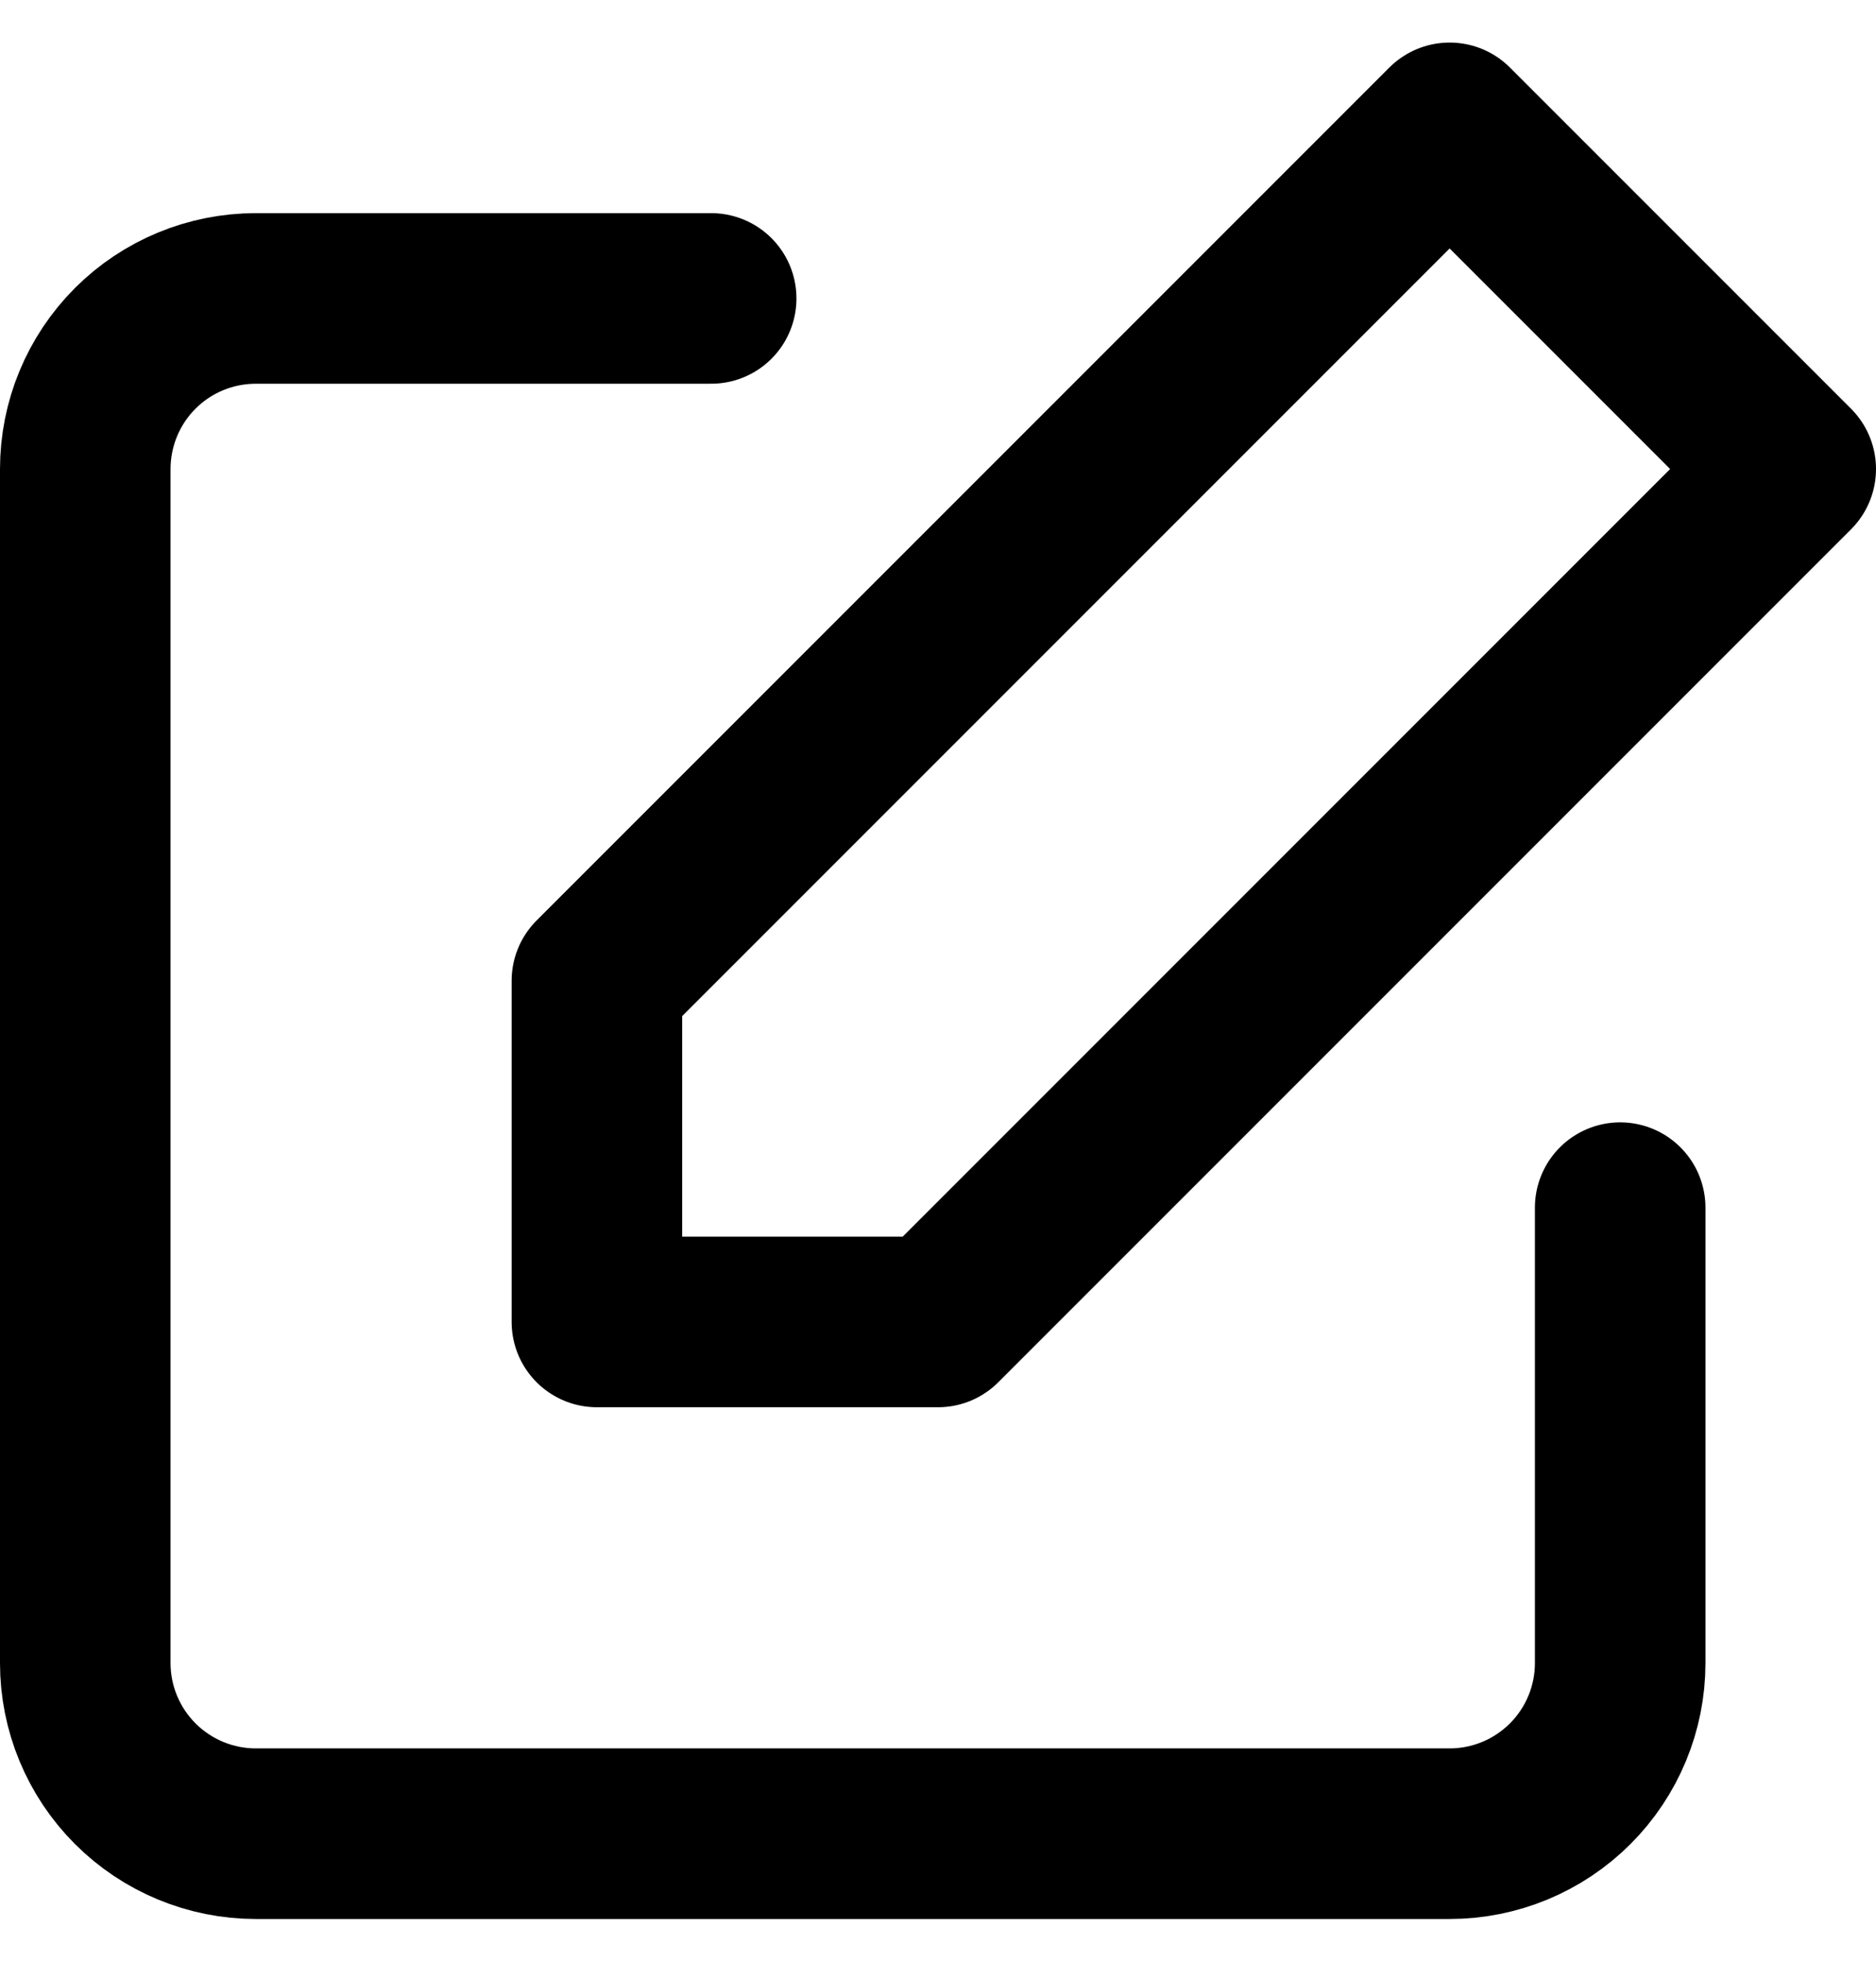 <svg width="22" height="23" viewBox="0 0 22 23" fill="none" xmlns="http://www.w3.org/2000/svg">
<path d="M19 14.159V19.499C19 20.029 18.789 20.538 18.414 20.913C18.039 21.288 17.53 21.499 17 21.499H3C2.47 21.499 1.961 21.288 1.586 20.913C1.211 20.538 1 20.029 1 19.499V5.499C1 4.968 1.211 4.459 1.586 4.084C1.961 3.709 2.47 3.499 3 3.499H8.34" stroke="black" stroke-width="2" stroke-linecap="round" stroke-linejoin="round"/>
<path d="M17 1.499L21 5.499L11 15.499H7V11.499L17 1.499Z" stroke="black" stroke-width="2" stroke-linecap="round" stroke-linejoin="round"/>
</svg>
